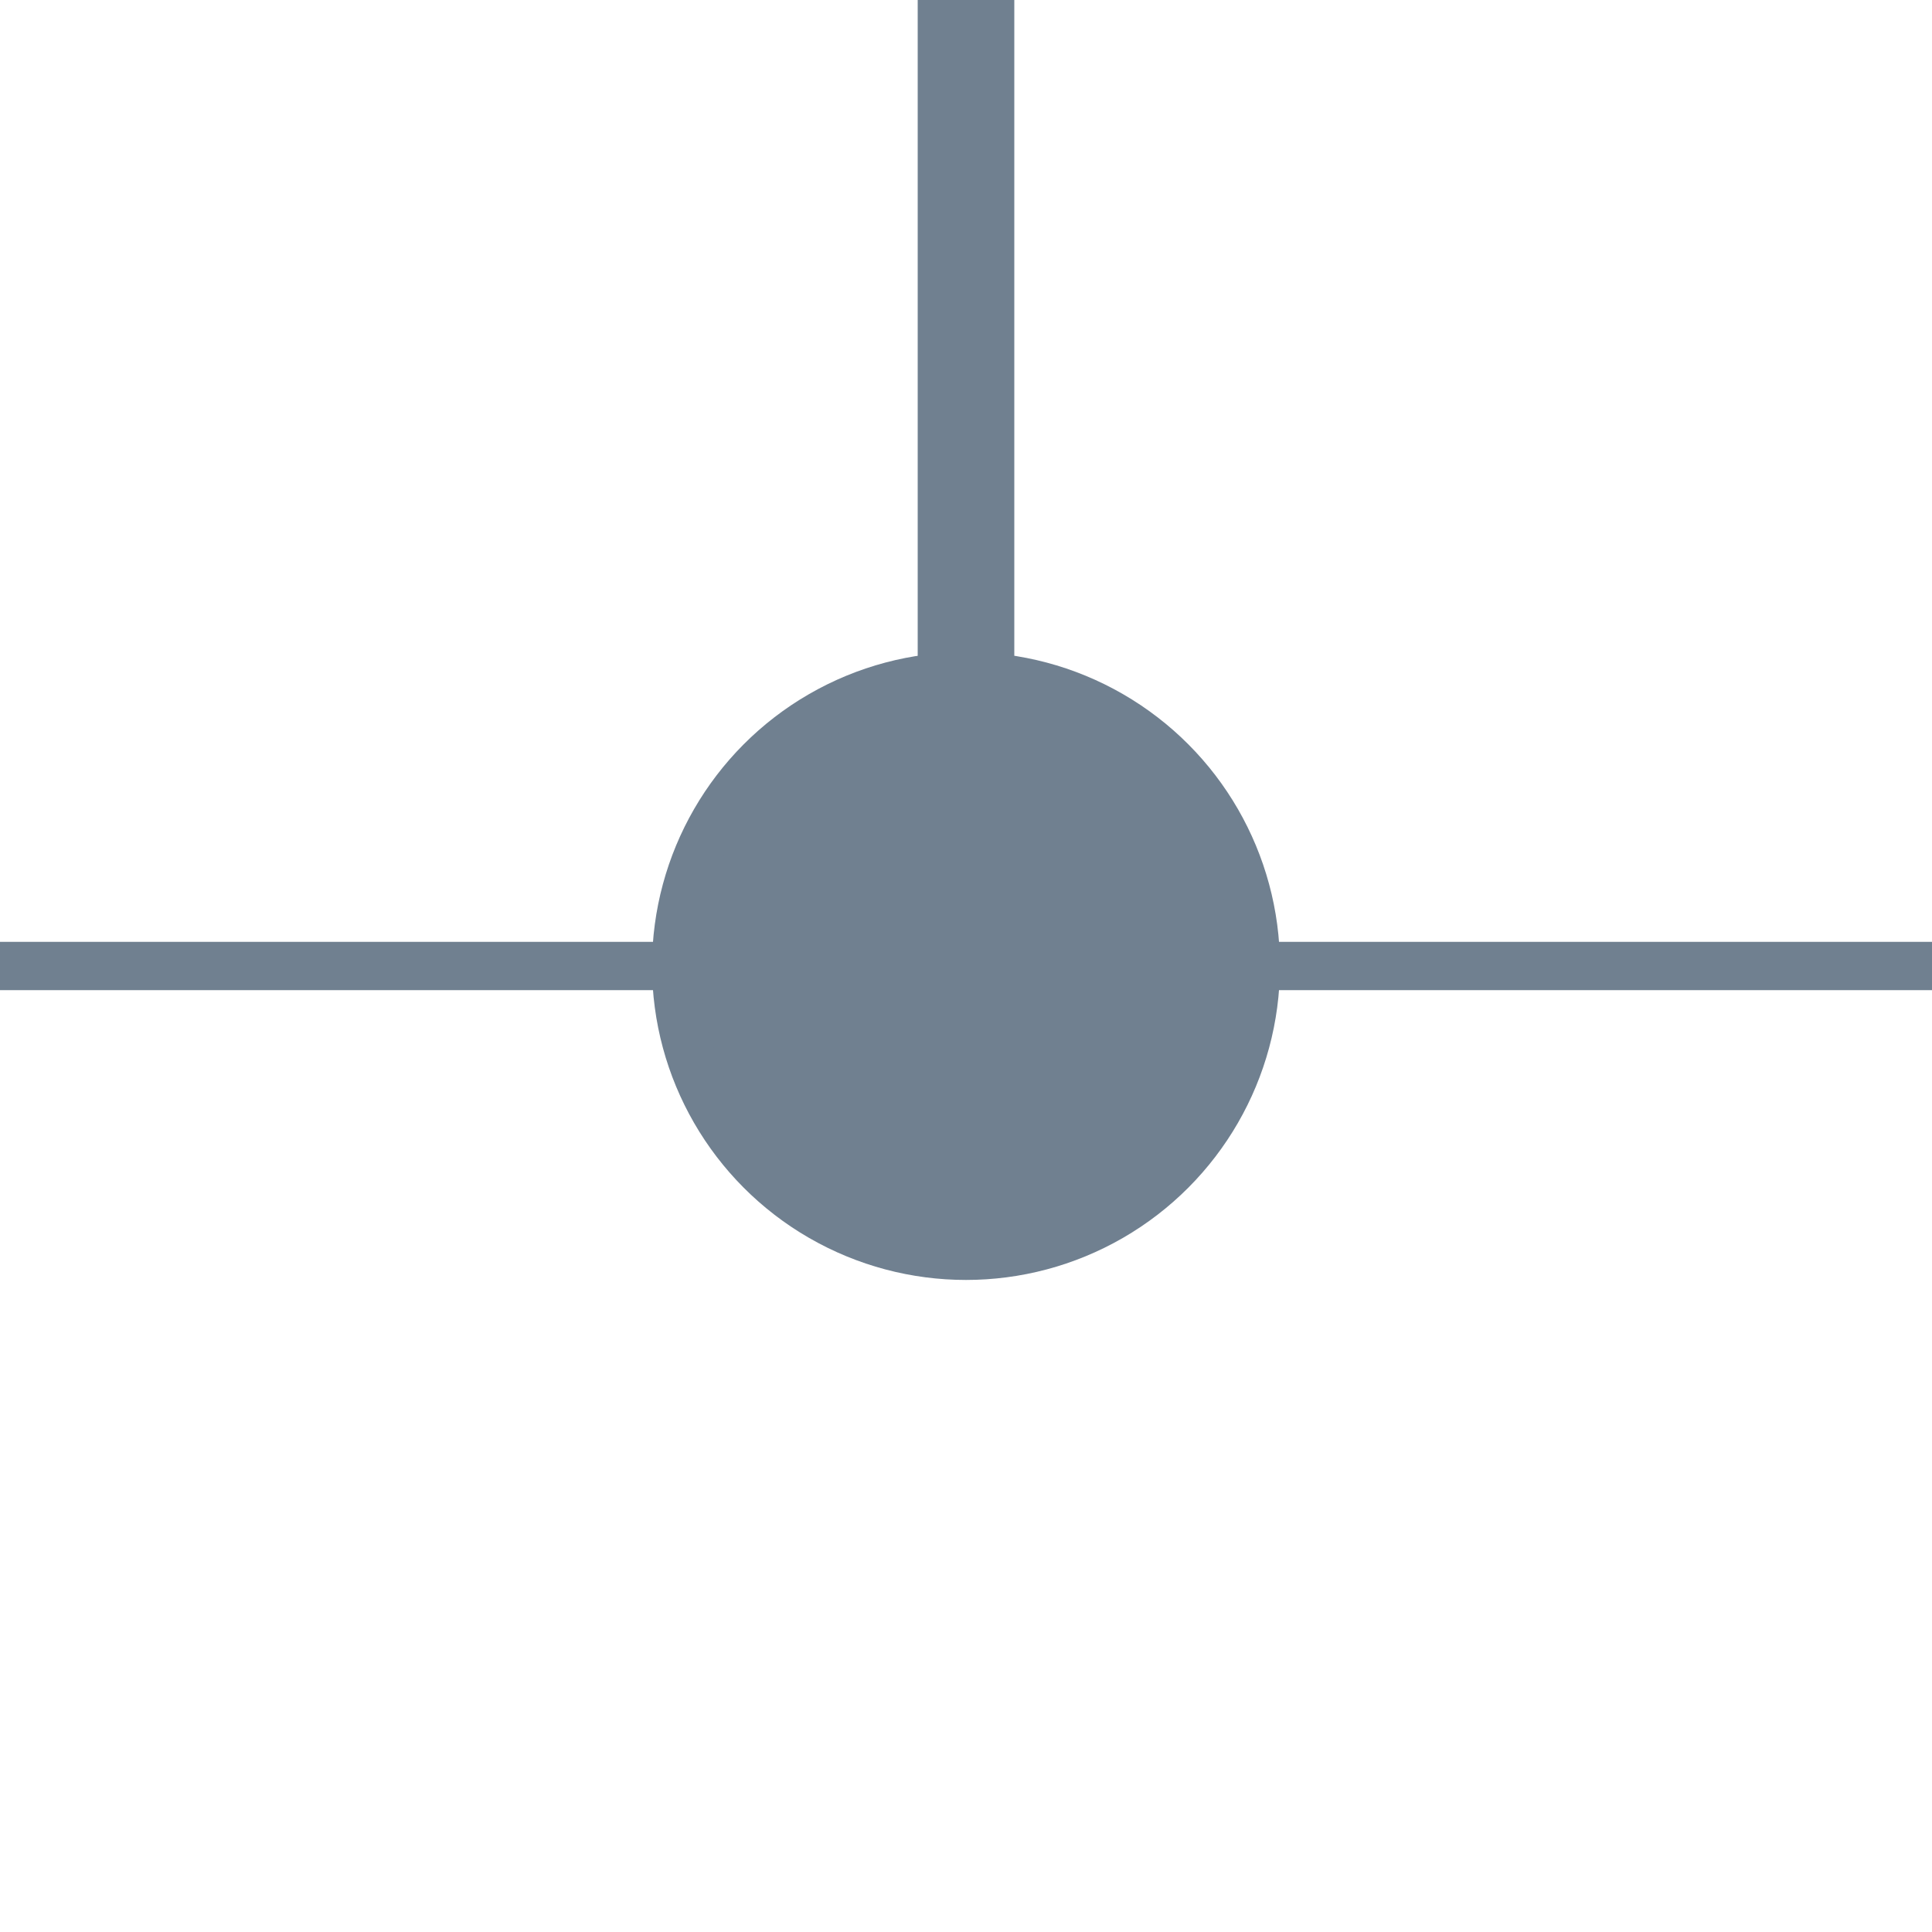 <?xml version="1.0" encoding="utf-8"?>
<svg width="40" height="40" xmlns="http://www.w3.org/2000/svg">
  <g>
    <line x1="0" y1="20" x2="40" y2="20" style="stroke:slategray;stroke-width:1" />
    <circle cx="20" cy="20" r="6" stroke="slategray" fill="slategray" />
    <line x1="20" y1="20" x2="20" y2="0" style="stroke:slategray;stroke-width:2;" />
  </g>
</svg>